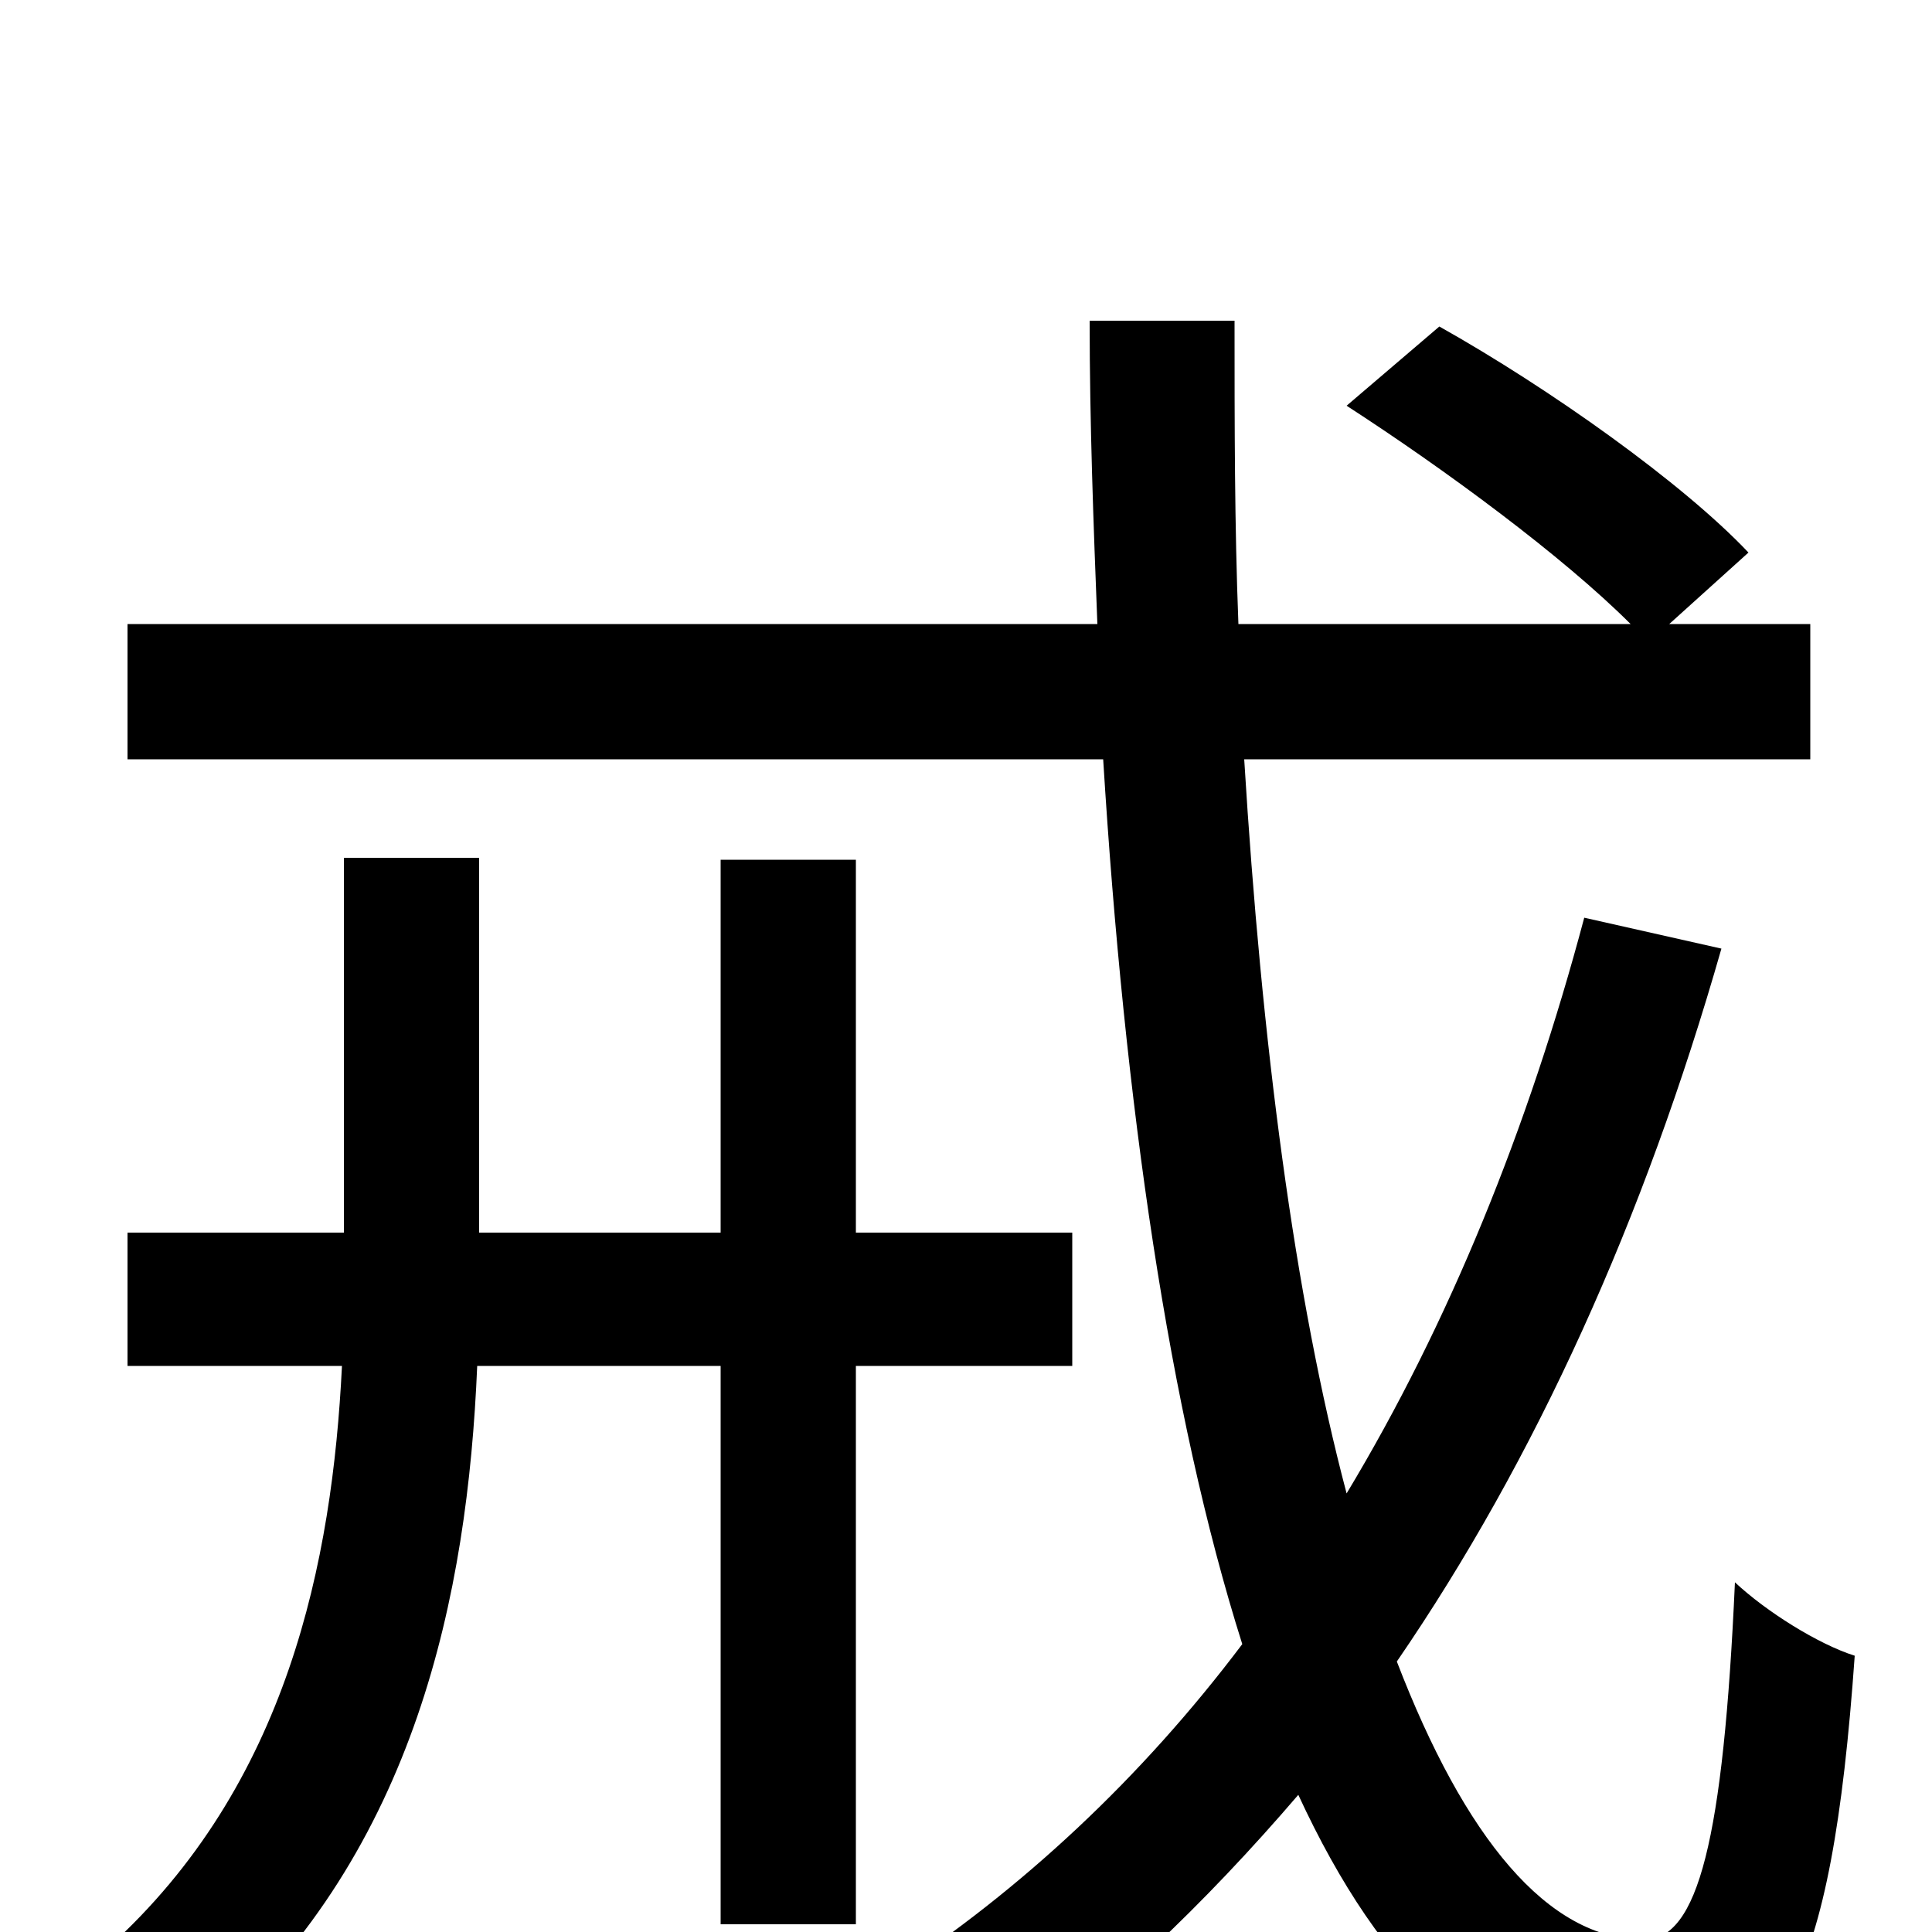 <svg xmlns="http://www.w3.org/2000/svg" viewBox="0 -1000 1000 1000">
	<path fill="#000000" d="M555 -293V-362H443V-555H373V-362H248V-556H178V-362H66V-293H177C172 -192 149 -76 56 8C73 18 99 38 110 51C215 -43 242 -174 247 -293H373V-4H443V-293ZM820 -525C791 -416 750 -315 697 -227C670 -329 653 -460 644 -607H937V-677H864L905 -714C871 -750 802 -799 745 -831L697 -790C748 -757 809 -712 844 -677H641C639 -728 639 -780 639 -834H564C564 -781 566 -728 568 -677H66V-607H571C582 -429 605 -269 643 -149C591 -80 529 -22 460 23C475 36 502 64 512 78C571 36 624 -15 672 -71C715 22 771 77 845 77C921 77 948 27 960 -143C941 -149 914 -166 898 -181C892 -48 879 4 851 4C801 4 758 -49 723 -140C795 -245 851 -369 891 -509Z"/>
</svg>